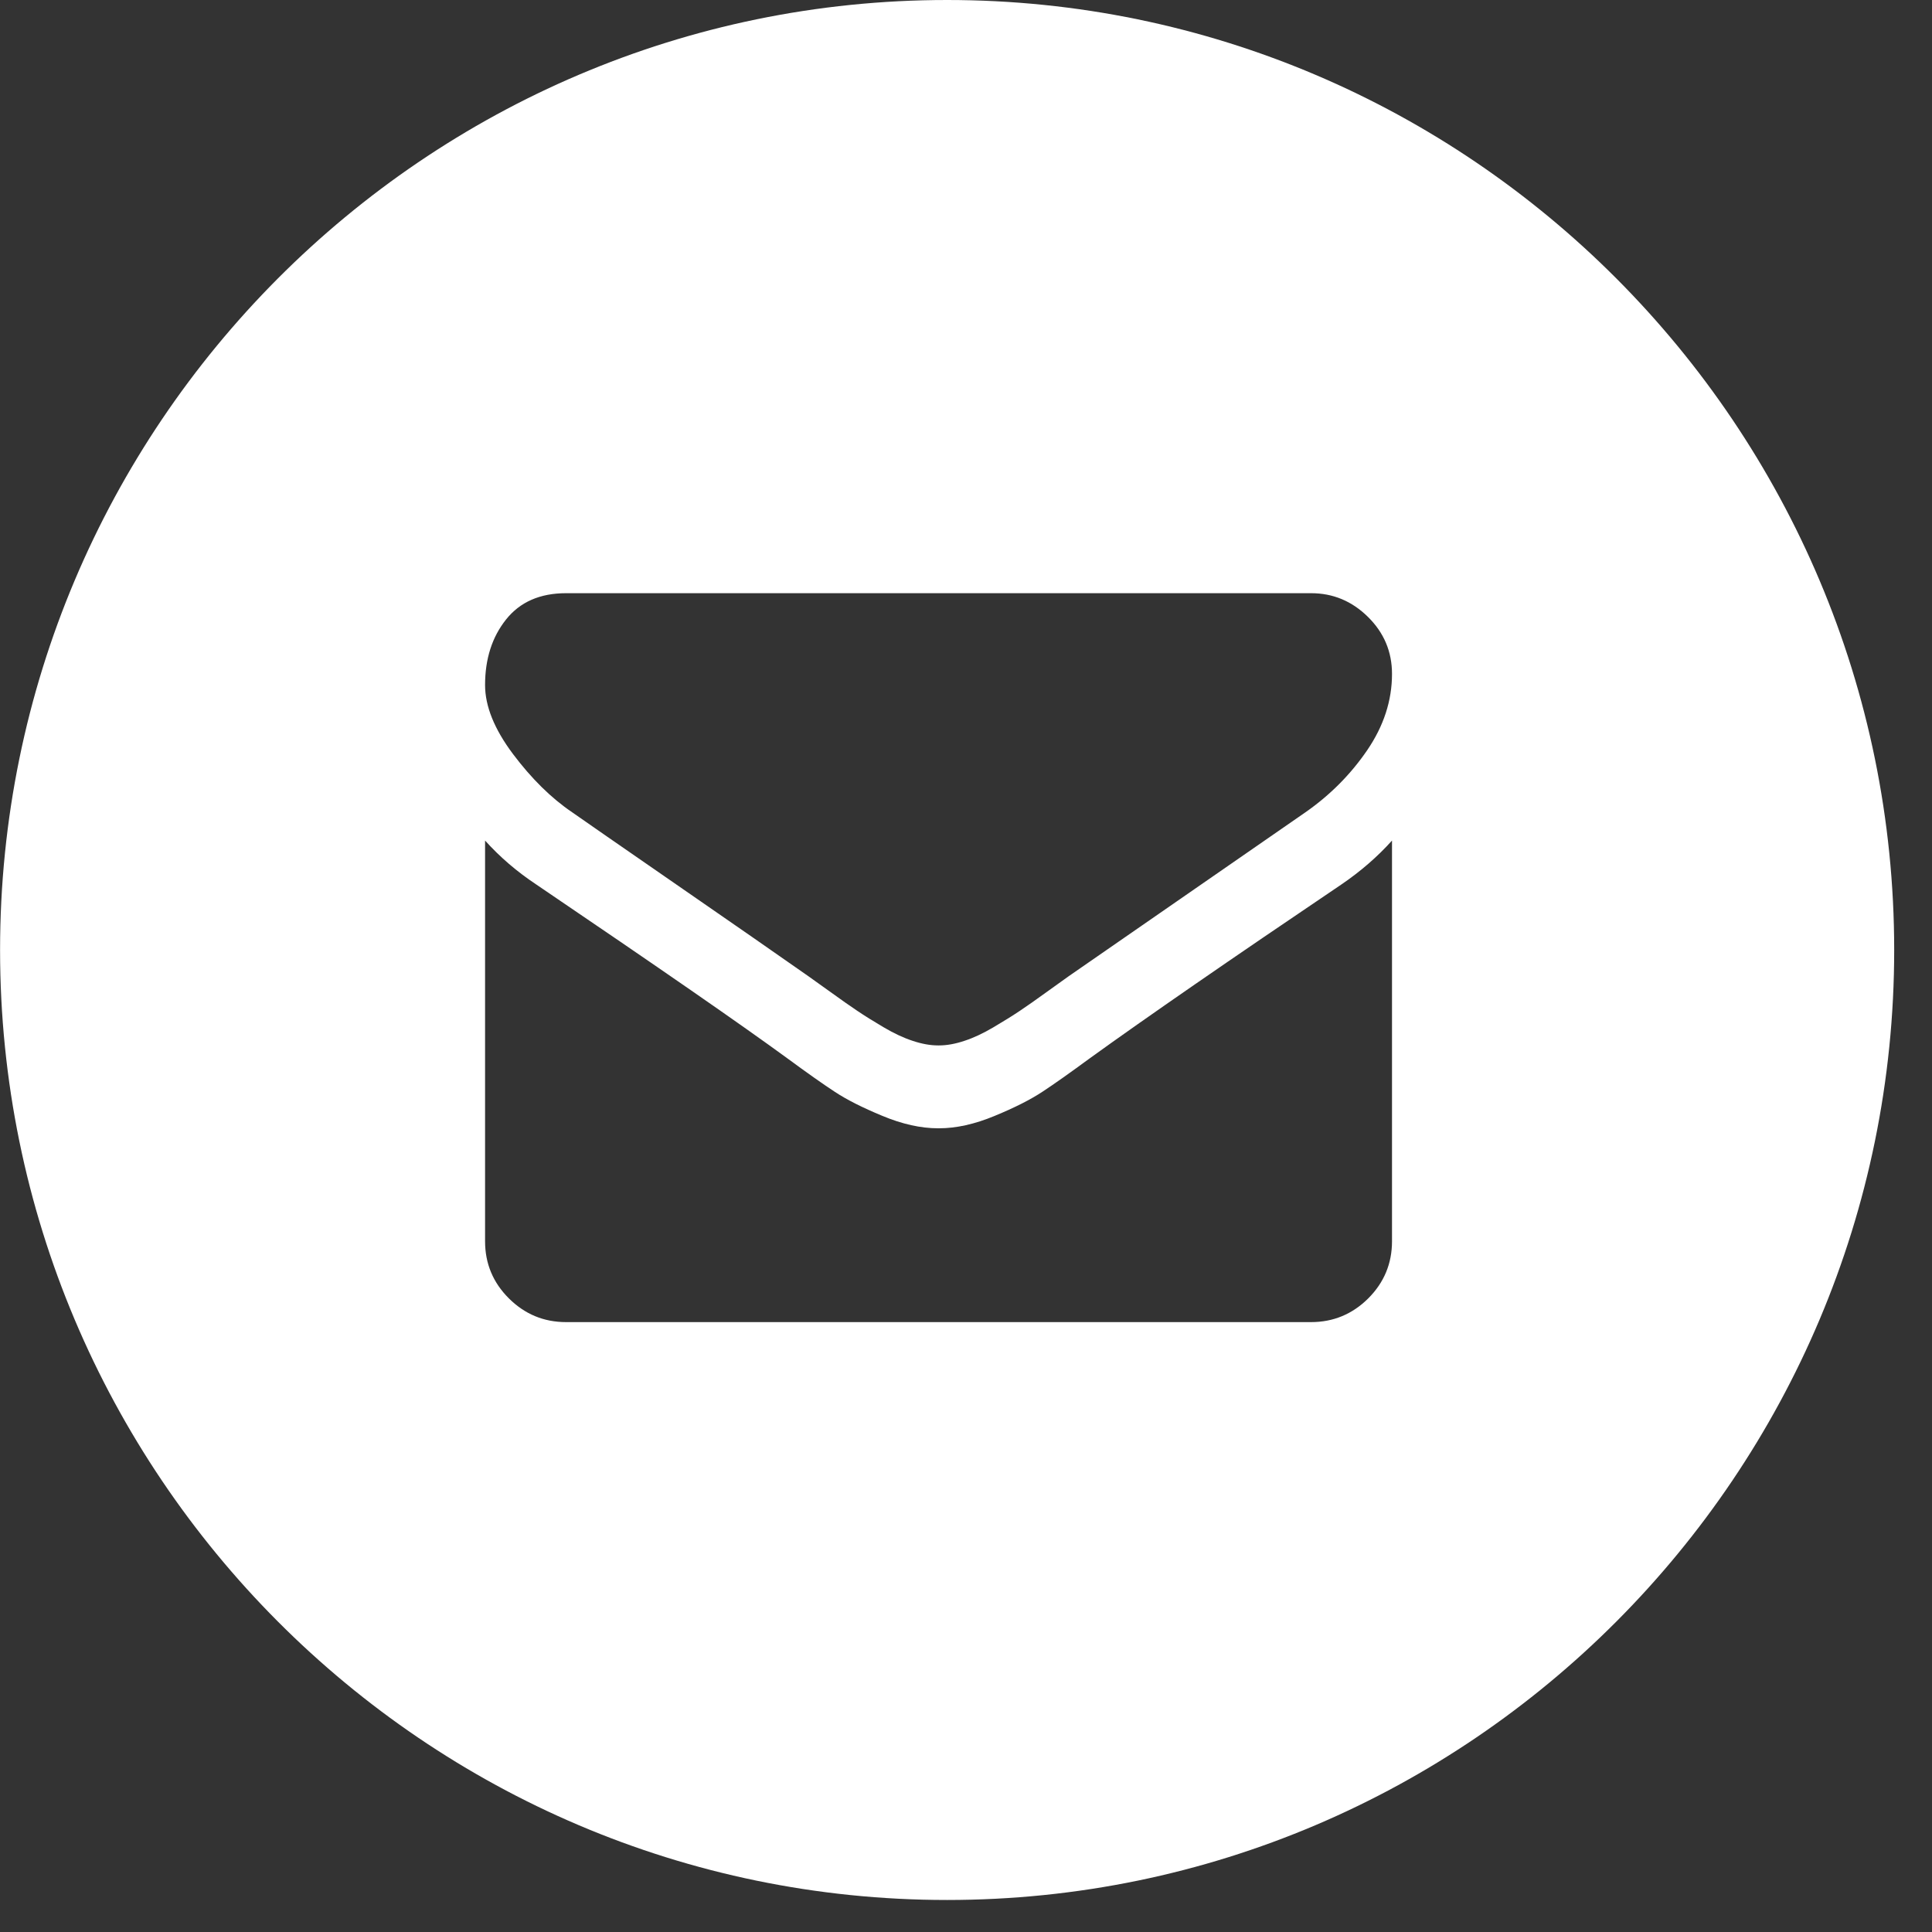<?xml version="1.0" encoding="UTF-8" standalone="no"?>
<svg width="28px" height="28px" viewBox="0 0 28 28" version="1.1" xmlns="http://www.w3.org/2000/svg" xmlns:xlink="http://www.w3.org/1999/xlink">
    <rect x="0" y="0" width="28" height="28" fill="#333333" stroke="none"/>
    <!-- Generator: Sketch 3.6.1 (26313) - http://www.bohemiancoding.com/sketch -->
    <title>Group 3</title>
    <desc>Created with Sketch.</desc>
    <defs></defs>
    <g id="Welcome" stroke="none" stroke-width="1" fill="none" fill-rule="evenodd">
        <g id="Home-o-qué?-Copy-2" transform="translate(-454, -1623)" fill="#FFFFFF">
            <g id="Proyectos" transform="translate(0, 959)">
                <g id="Group-3" transform="translate(454, 664)">
                    <path d="M13.726,27.536 C21.294,27.536 27.451,21.359 27.451,13.768 C27.451,6.176 21.294,7.10542736e-15 13.726,7.10542736e-15 C6.157,7.10542736e-15 -8.10018719e-13,6.176 -8.10018719e-13,13.768 C-8.10018719e-13,21.359 6.157,27.536 13.726,27.536 L13.726,27.536 Z M19.16,15.764 C18.994,15.647 18.493,15.3 17.657,14.722 C16.82,14.144 16.18,13.699 15.735,13.387 C15.686,13.353 15.582,13.278 15.423,13.164 C15.264,13.049 15.132,12.956 15.027,12.886 C14.922,12.815 14.795,12.736 14.646,12.648 C14.497,12.56 14.356,12.494 14.224,12.451 C14.092,12.407 13.97,12.385 13.857,12.385 L13.85,12.385 L13.842,12.385 C13.73,12.385 13.608,12.407 13.476,12.451 C13.344,12.494 13.203,12.56 13.054,12.648 C12.905,12.736 12.778,12.815 12.672,12.886 C12.567,12.956 12.435,13.049 12.276,13.164 C12.118,13.278 12.014,13.353 11.965,13.387 C11.515,13.699 10.371,14.491 8.532,15.764 C8.175,16.013 7.877,16.313 7.637,16.664 C7.398,17.015 7.278,17.383 7.278,17.769 C7.278,18.091 7.394,18.366 7.626,18.595 C7.859,18.825 8.134,18.939 8.451,18.939 L19.248,18.939 C19.625,18.939 19.915,18.812 20.117,18.559 C20.32,18.305 20.422,17.988 20.422,17.608 C20.422,17.301 20.287,16.968 20.018,16.609 C19.749,16.251 19.463,15.969 19.16,15.764 Z M8.011,14.718 C9.615,13.635 10.833,12.794 11.664,12.194 C11.943,11.989 12.169,11.829 12.342,11.715 C12.516,11.6 12.747,11.483 13.036,11.364 C13.324,11.244 13.593,11.184 13.842,11.184 L13.85,11.184 L13.857,11.184 C14.107,11.184 14.376,11.244 14.664,11.364 C14.952,11.483 15.184,11.6 15.357,11.715 C15.531,11.829 15.757,11.989 16.036,12.194 C16.696,12.677 17.911,13.518 19.681,14.718 C19.96,14.903 20.207,15.115 20.422,15.354 L20.422,9.546 C20.422,9.224 20.307,8.948 20.077,8.719 C19.847,8.49 19.571,8.375 19.248,8.375 L8.451,8.375 C8.129,8.375 7.852,8.49 7.622,8.719 C7.393,8.948 7.278,9.224 7.278,9.546 L7.278,15.354 C7.488,15.12 7.732,14.908 8.011,14.718 Z" id="Shape" transform="translate(13.726, 13.768) rotate(-180) translate(-13.726, -13.768) "></path>
                </g>
            </g>
        </g>
    </g>
</svg>